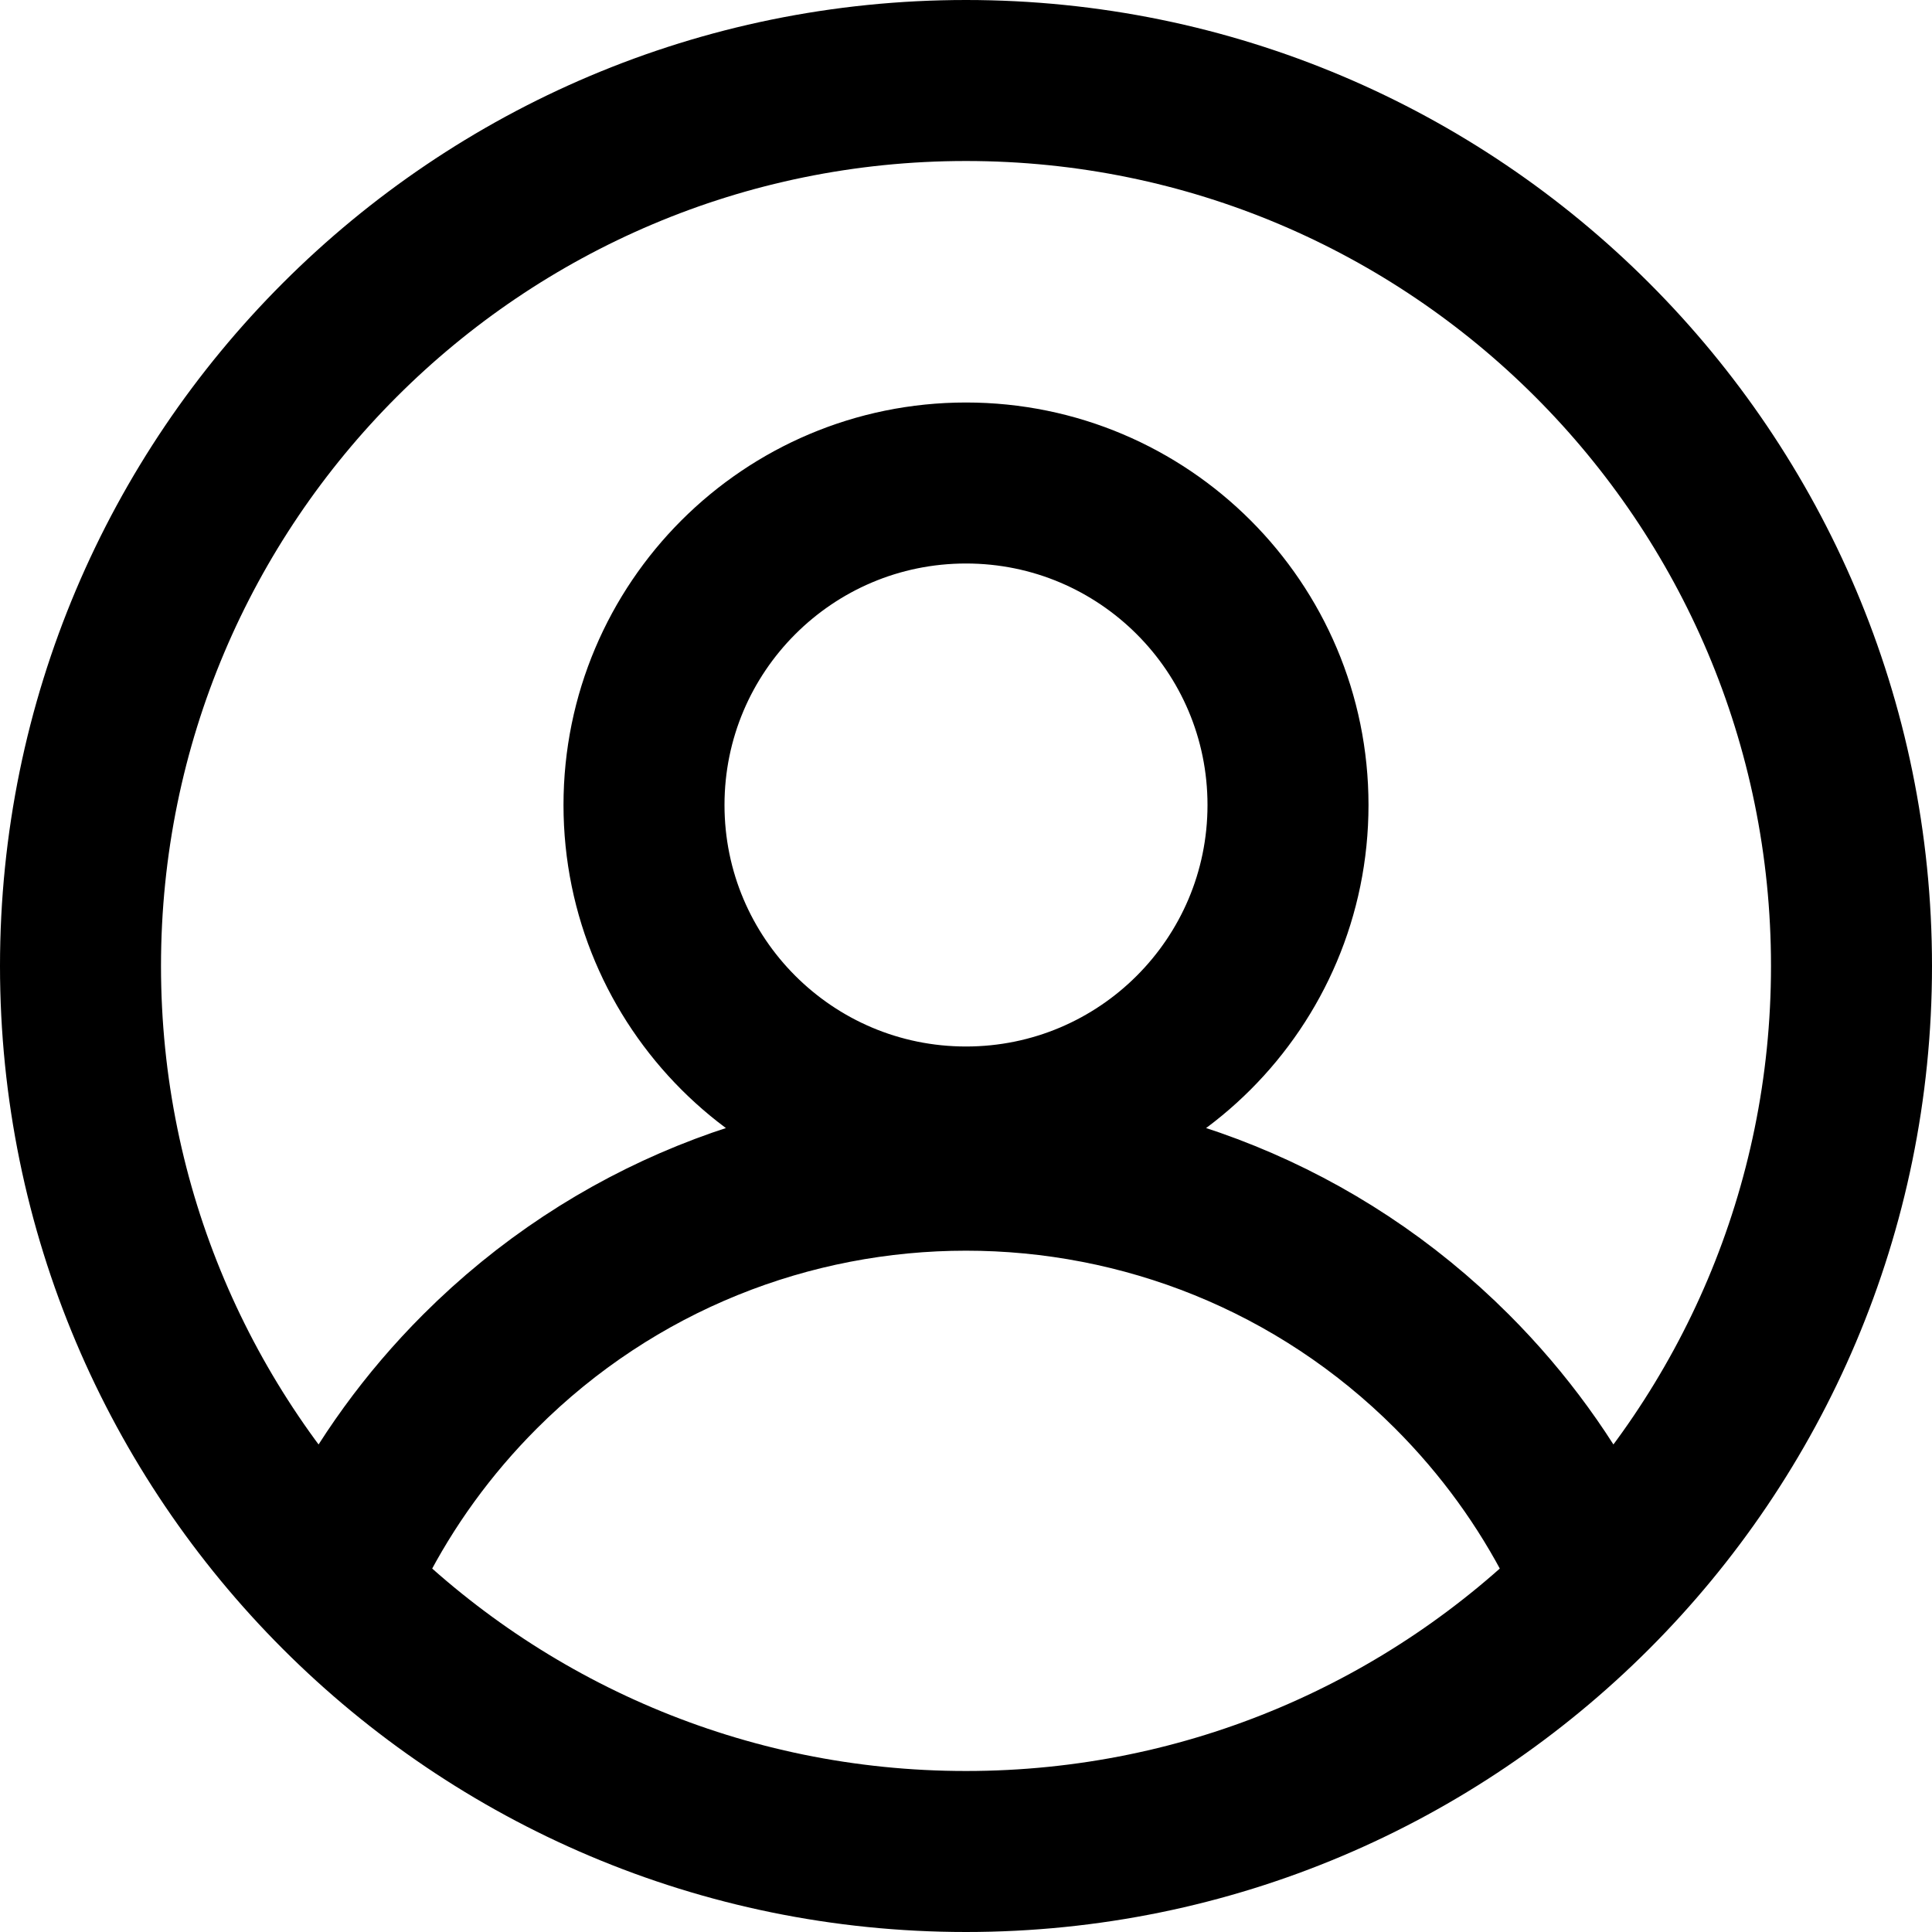 <svg viewBox="0 0 24 24" fill="none" xmlns="http://www.w3.org/2000/svg">
<g clip-path="url(#clip0_91_472)">
<path d="M19.608 19.194C19.211 18.417 18.688 17.688 18.037 17.037C14.703 13.703 9.297 13.703 5.963 17.037C5.312 17.688 4.789 18.417 4.392 19.194M1 12C1 5.925 5.925 1 12 1C18.075 1 23 5.925 23 12C23 18.075 18.075 23 12 23C5.925 23 1 18.075 1 12ZM16 10C16 12.209 14.209 14 12 14C9.791 14 8 12.209 8 10C8 7.791 9.791 6 12 6C14.209 6 16 7.791 16 10Z" stroke="currentColor" stroke-width="2"/>
</g>
<defs>
<clipPath id="clip0_91_472">
<rect width="24" height="24" fill="white"/>
</clipPath>
</defs>
</svg>
